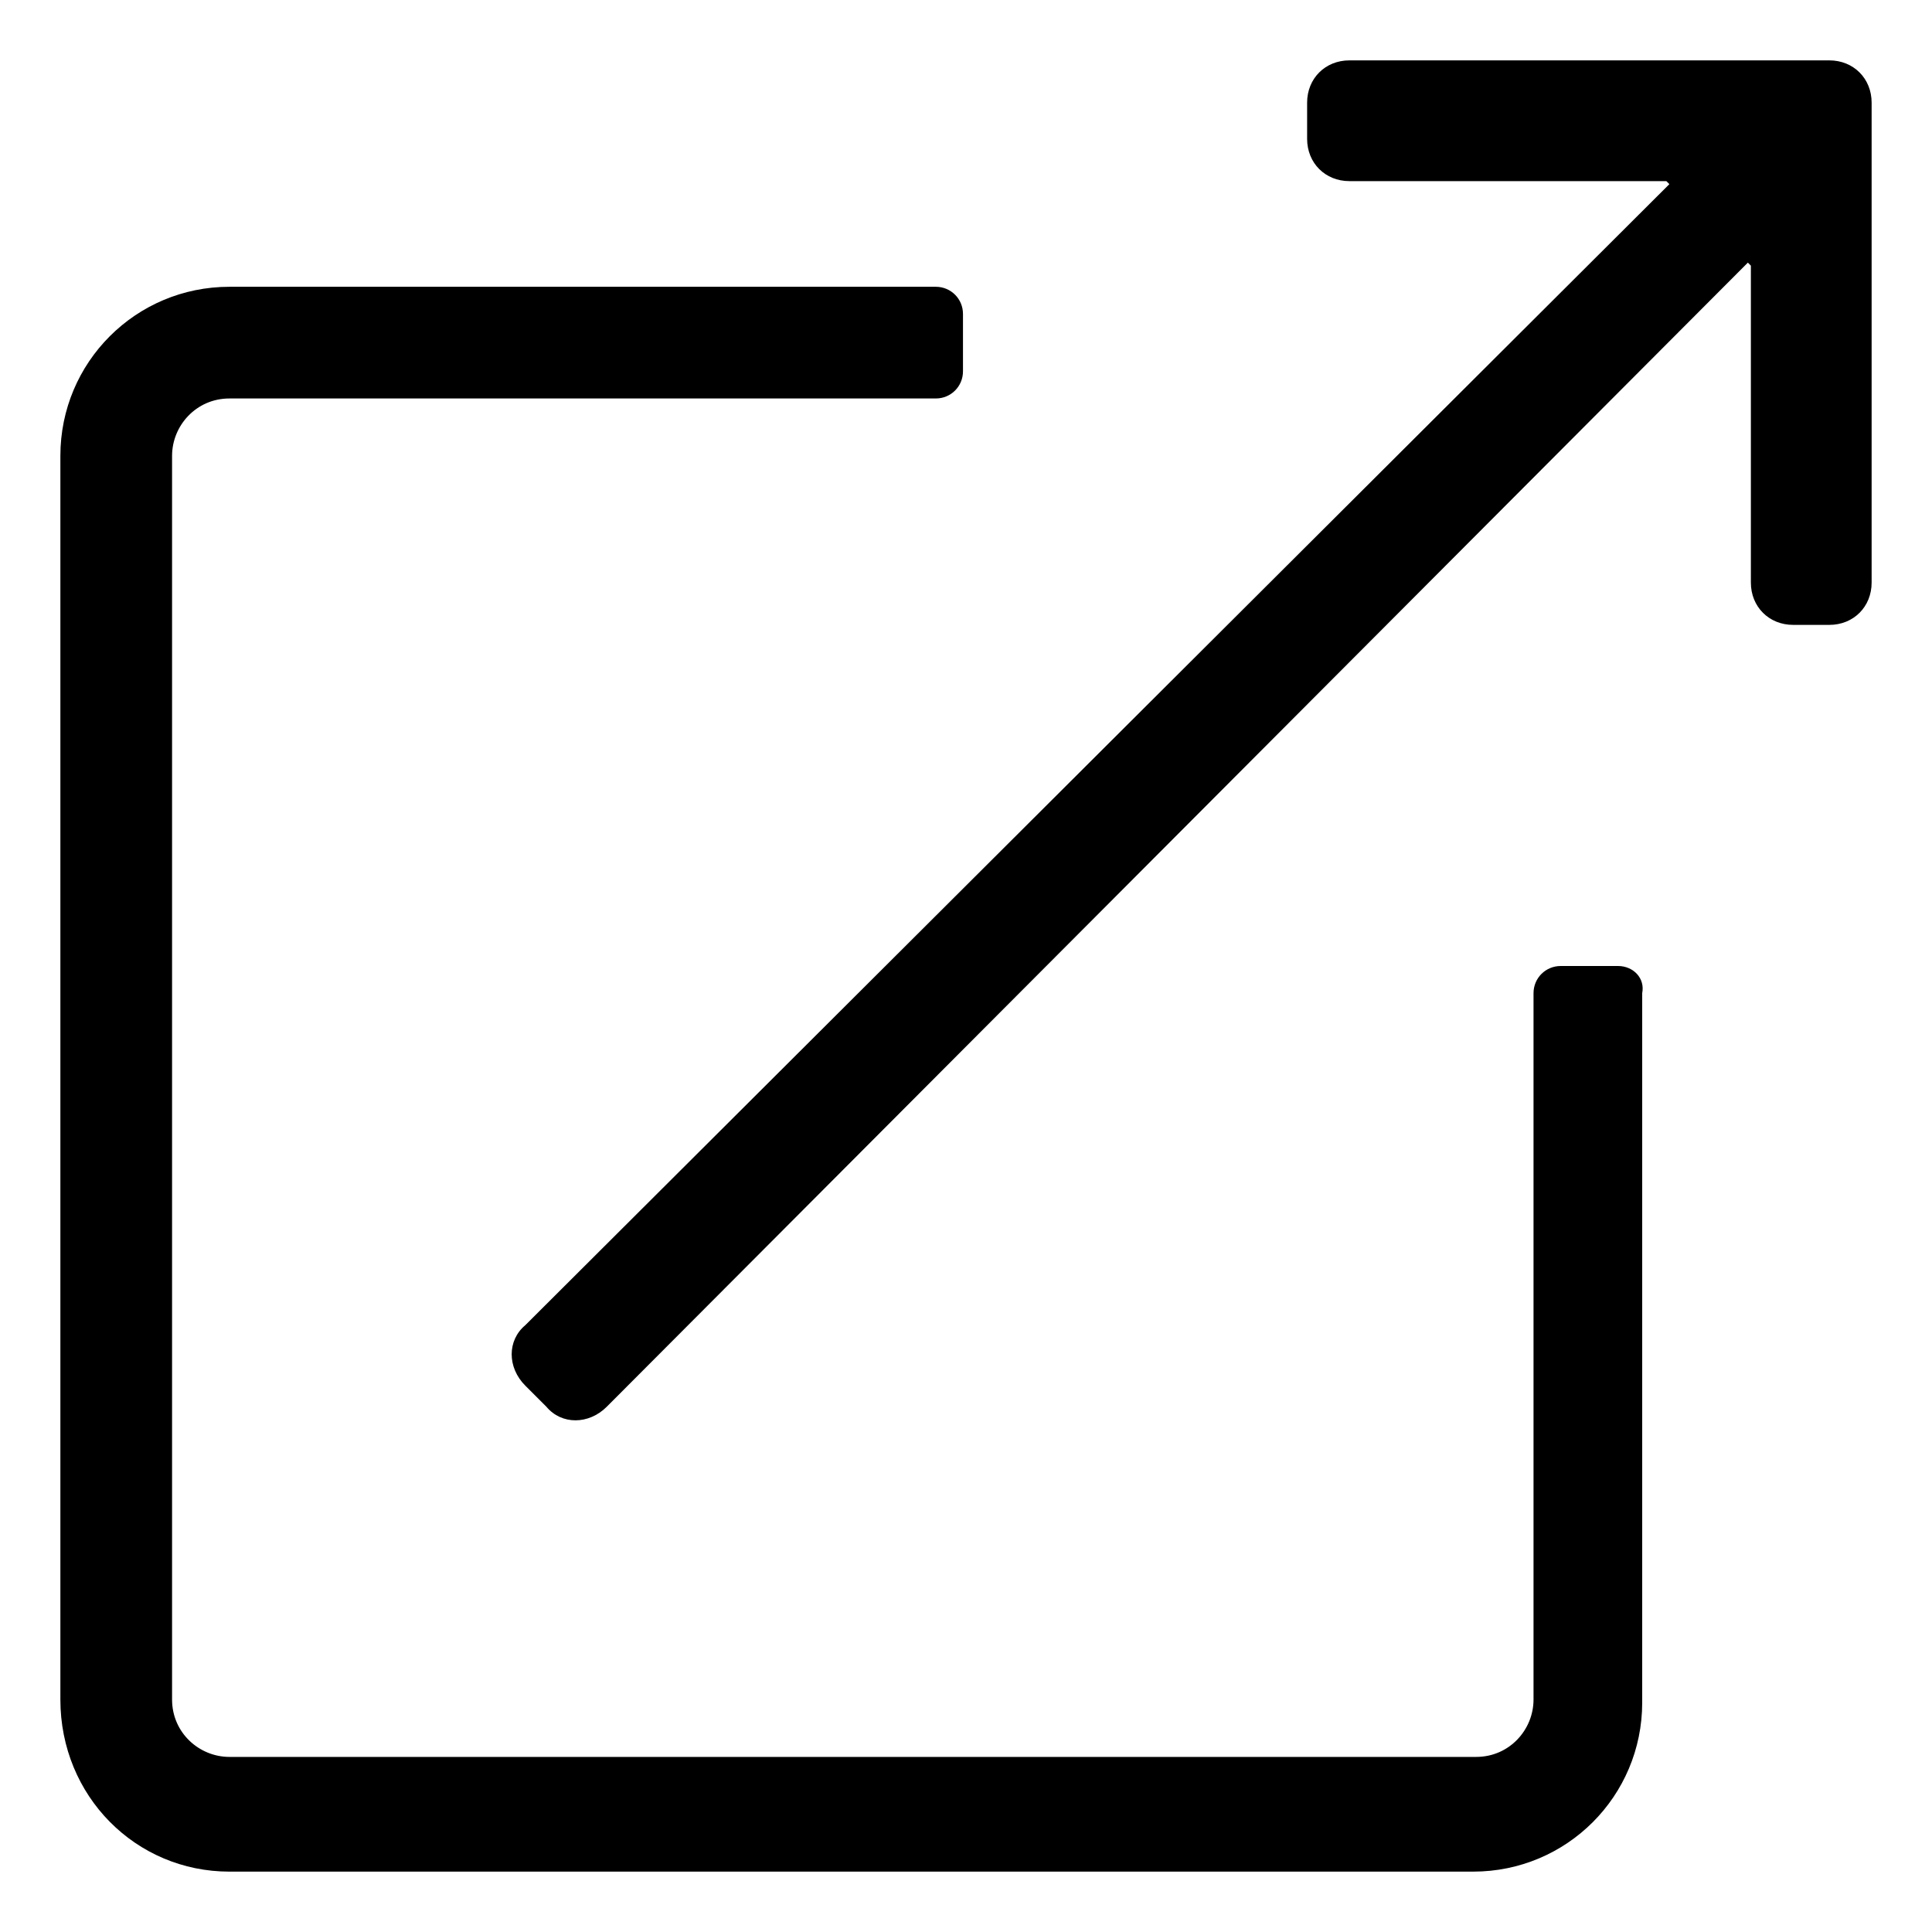 <?xml version="1.0" encoding="utf-8"?>
<!-- Generator: Adobe Illustrator 24.0.2, SVG Export Plug-In . SVG Version: 6.00 Build 0)  -->
<svg version="1.1" id="Layer_1" focusable="false" xmlns="http://www.w3.org/2000/svg" xmlns:xlink="http://www.w3.org/1999/xlink"
	 x="0px" y="0px" viewBox="0 0 64 64" style="enable-background:new 0 0 64 64;" xml:space="preserve">
<path d="M53.6,32h-1.9c-0.5,0-0.9,0.4-0.9,0.9v23.4c0,1-0.8,1.9-1.9,1.9H7.6c-1,0-1.9-0.8-1.9-1.9V15.1c0-1,0.8-1.9,1.9-1.9h23.4
	c0.5,0,0.9-0.4,0.9-0.9v-1.9c0-0.5-0.4-0.9-0.9-0.9H7.6C4.5,9.5,2,12,2,15.1v41.2C2,59.5,4.5,62,7.6,62l0,0h41.2
	c3.1,0,5.6-2.5,5.6-5.6l0,0V32.9C54.5,32.4,54.1,32,53.6,32z M60.6,2L44.7,2c-0.8,0-1.4,0.6-1.4,1.4l0,0v1.2c0,0.8,0.6,1.4,1.4,1.4
	l10.5,0l0.1,0.1L17.4,43.9c-0.6,0.5-0.6,1.4,0,2l0,0l0.7,0.7c0.5,0.6,1.4,0.6,2,0l0,0L57.9,8.7L58,8.8l0,10.5c0,0.8,0.6,1.4,1.4,1.4
	h1.2c0.8,0,1.4-0.6,1.4-1.4l0-15.9C62,2.6,61.4,2,60.6,2z"/>
</svg>
